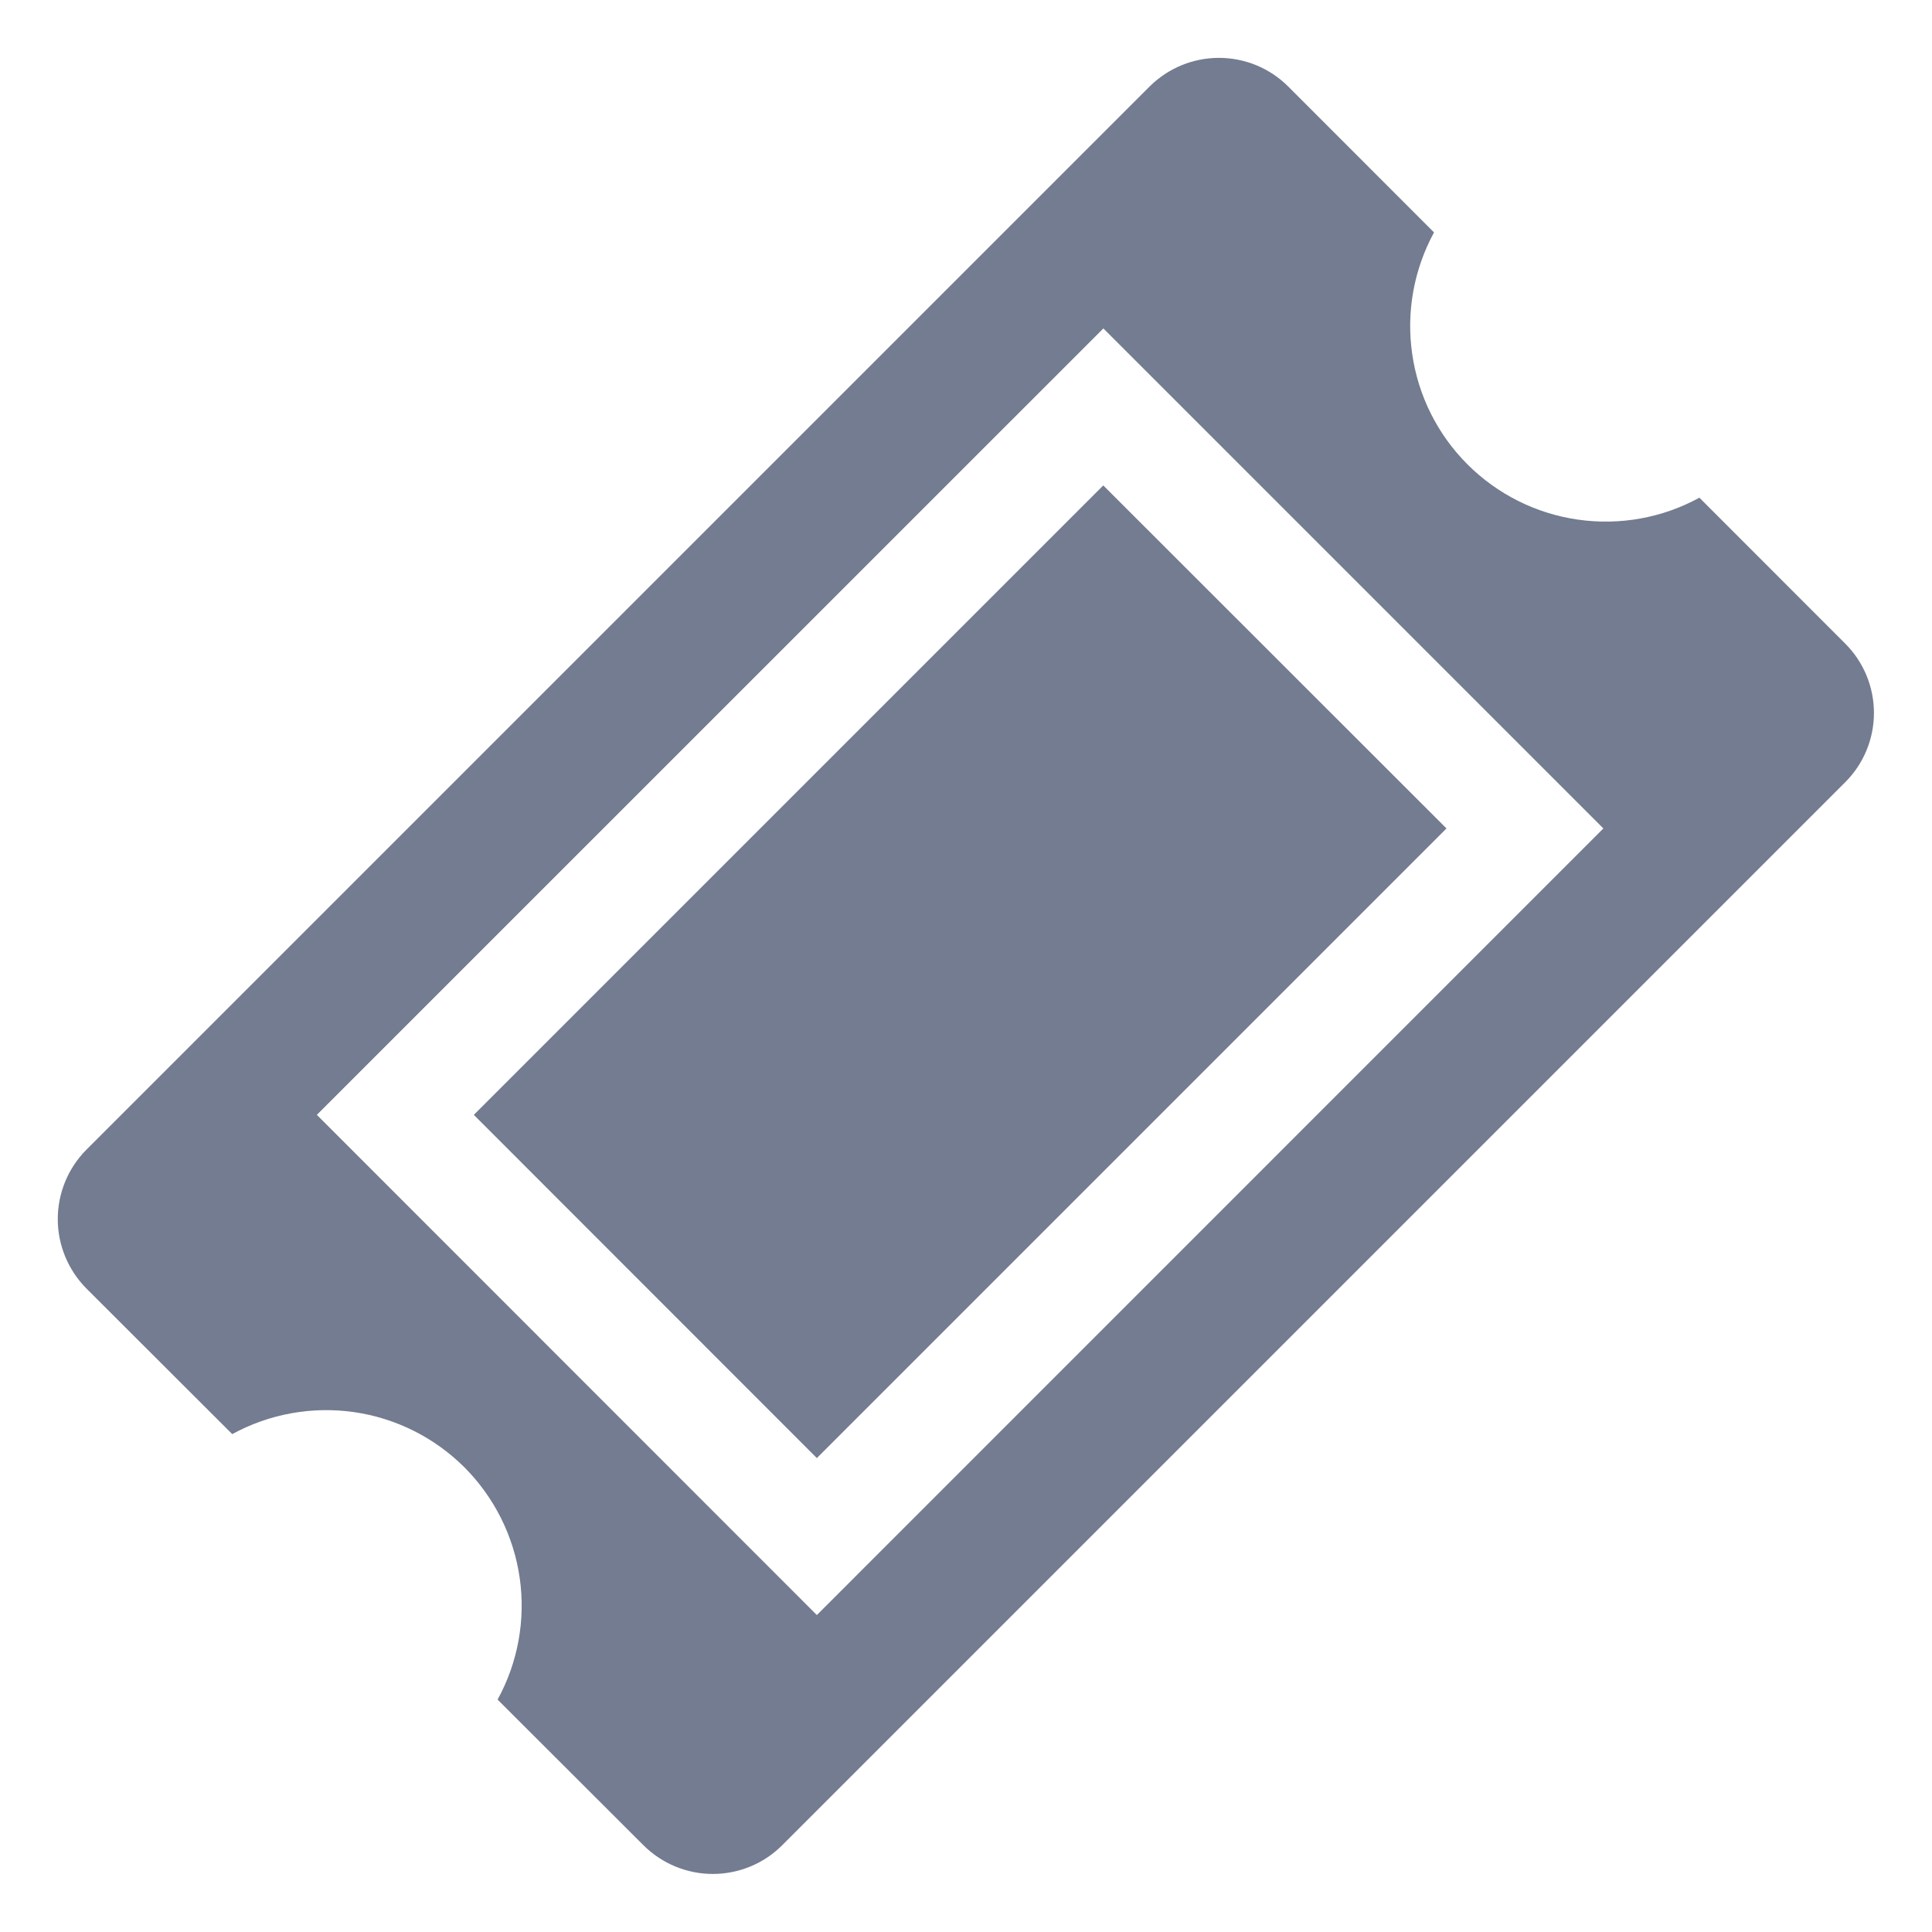 <svg width="20" height="20" viewBox="0 0 20 20" fill="none" xmlns="http://www.w3.org/2000/svg">
<g clip-path="url(#clip0_2979_1877)">
<path d="M4.905 11.541L8.456 15.094L14.974 8.576L11.421 5.025L4.905 11.541ZM19.103 6.664L17.592 5.152C17.209 5.362 16.767 5.441 16.334 5.379C15.901 5.317 15.5 5.116 15.191 4.807C14.882 4.498 14.681 4.097 14.619 3.664C14.556 3.231 14.636 2.79 14.845 2.406L13.334 0.894C13.144 0.705 12.887 0.599 12.618 0.599C12.35 0.599 12.093 0.705 11.902 0.894L0.892 11.904C0.704 12.094 0.598 12.352 0.598 12.62C0.598 12.888 0.704 13.145 0.892 13.336L2.404 14.846C2.788 14.636 3.23 14.556 3.664 14.618C4.097 14.68 4.498 14.881 4.808 15.19C5.117 15.5 5.318 15.902 5.38 16.335C5.442 16.768 5.362 17.21 5.151 17.594L6.663 19.104C6.854 19.293 7.111 19.399 7.379 19.399C7.648 19.399 7.905 19.293 8.095 19.104L19.103 8.096C19.293 7.906 19.399 7.648 19.399 7.38C19.399 7.112 19.293 6.854 19.103 6.664ZM8.456 16.719L3.28 11.541L11.422 3.4L16.598 8.576L8.456 16.719Z" fill="#737C90"/>
</g>
<defs>
<clipPath id="clip0_2979_1877">
<rect width="20" height="20" fill="white"/>
</clipPath>
</defs>
</svg>

